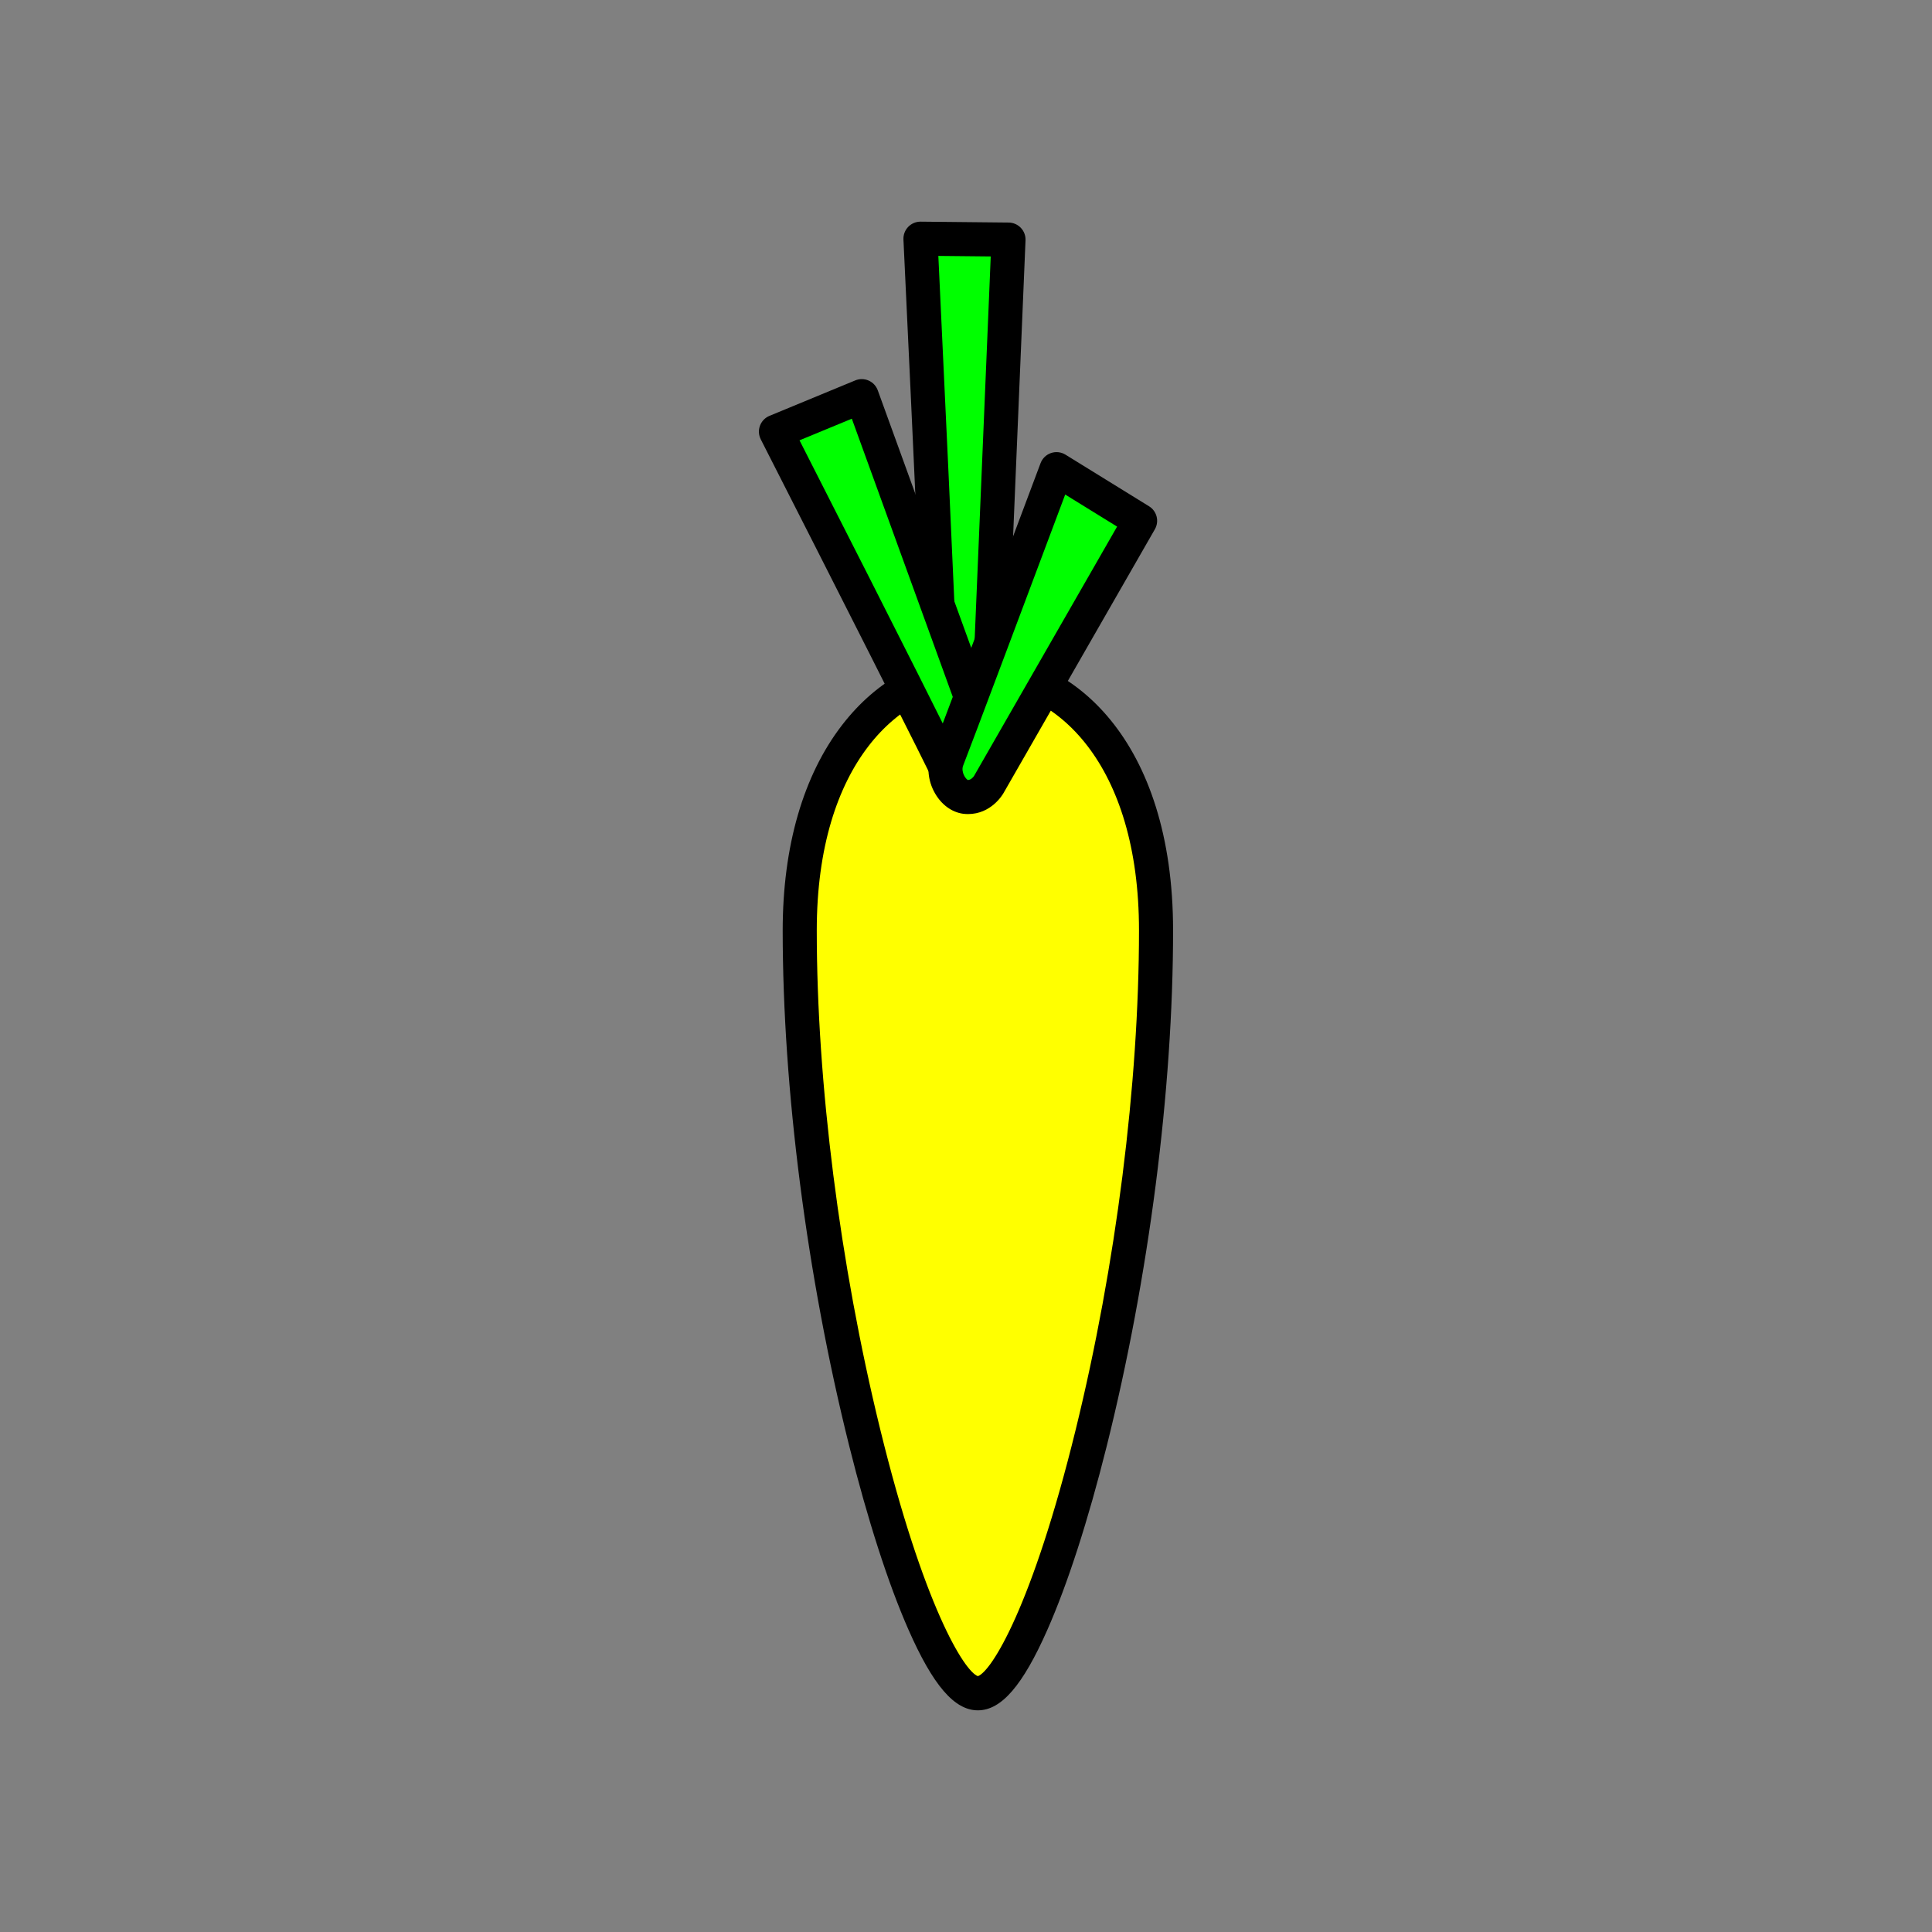 <?xml version="1.0" encoding="utf-8"?>
<!-- Generator: Adobe Illustrator 16.0.0, SVG Export Plug-In . SVG Version: 6.00 Build 0)  -->
<!DOCTYPE svg PUBLIC "-//W3C//DTD SVG 1.1//EN" "http://www.w3.org/Graphics/SVG/1.1/DTD/svg11.dtd">
<svg version="1.1" xmlns="http://www.w3.org/2000/svg" xmlns:xlink="http://www.w3.org/1999/xlink" x="0px" y="0px"
	 width="453.543px" height="453.543px" viewBox="0 0 453.543 453.543" enable-background="new 0 0 453.543 453.543"
	 xml:space="preserve">
<rect x="0" y="0" width="453.543" height="453.543" fill="#808080" stroke="none"/>
<g id="kvadrat">
</g>
<g id="bg" display="none">
	<rect x="-832.959" y="-11460.058" display="inline" width="15266.867" height="13678.951"/>
</g>
<g id="barvno" display="none">
	<g id="rdeča7bela" display="inline">
	</g>
	<g display="inline">
		<g>
			
				<path fill="#39A935" stroke="#000000" stroke-width="8" stroke-linecap="round" stroke-linejoin="round" stroke-miterlimit="10" d="
				M231.666,177.317l5.082-121.073l-20.666-0.21c0,0,5.687,119.527,5.364,121.199C221.125,178.903,231.666,177.317,231.666,177.317z
				"/>
			
				<path fill="#EE7D00" stroke="#000000" stroke-width="8" stroke-linecap="round" stroke-linejoin="round" stroke-miterlimit="10" d="
				M229.559,397.507c-14.477,0-41.819-97.922-41.819-179.074c0-81.154,83.645-81.734,83.645,0
				C271.384,300.166,244.034,397.507,229.559,397.507z"/>
			
				<path fill="#39A935" stroke="#000000" stroke-width="8" stroke-linecap="round" stroke-linejoin="round" stroke-miterlimit="10" d="
				M234.039,180.45l-31.736-87.451l-20.144,8.324c0,0,41.732,81.947,41.926,83.258C224.279,185.89,234.039,180.45,234.039,180.45z"
				/>
			
				<path fill="#39A935" stroke="#000000" stroke-width="8" stroke-linecap="round" stroke-linejoin="round" stroke-miterlimit="10" d="
				M267.641,122.253l-19.62-12.117c0,0-24.289,64.803-25.619,68.069c-1.561,3.833,1.188,8.431,4.163,8.855
				c3.649,0.456,5.544-2.875,5.544-2.875L267.641,122.253z"/>
		</g>
	</g>
	
		<rect x="-1343.244" y="-11880.066" display="inline" fill="none" stroke="#000000" stroke-miterlimit="10" width="16736" height="13952"/>
</g>
<g id="barvno_copy_2">
	<g id="rdeča7bela_copy_4">
	</g>
	<g>
		<g>
			<g>
				<path fill="#00FF00" d="M231.666,177.317l5.082-121.073l-20.666-0.21c0,0,5.687,119.527,5.364,121.199
					C221.125,178.903,231.666,177.317,231.666,177.317z"/>
				<path d="M224.113,181.998C224.112,181.998,224.112,181.998,224.113,181.998c-2.123,0-4.279-0.233-5.675-1.925
					c-0.744-0.9-1.09-2.046-0.978-3.194c0.057-4.456-3.172-74.381-5.374-120.654c-0.052-1.1,0.351-2.173,1.115-2.966
					c0.754-0.783,1.795-1.225,2.881-1.225c0.014,0,0.027,0,0.041,0l20.666,0.21c1.083,0.011,2.115,0.461,2.861,1.246
					c0.745,0.785,1.141,1.84,1.095,2.922l-5.082,121.073c-0.081,1.914-1.507,3.502-3.401,3.787
					C232.064,181.303,227.404,181.998,224.113,181.998z M225.417,176.909c0.003,0.754-0.018,0.941-0.037,1.048
					C225.446,177.595,225.455,177.244,225.417,176.909z M220.279,60.077c3.82,80.419,4.845,105.731,5.078,113.885
					c0.79-0.042,1.643-0.114,2.455-0.197l4.767-113.563L220.279,60.077z"/>
			</g>
			<g>
				<path fill="#FFFF00" d="M229.559,397.507c-14.477,0-41.819-97.922-41.819-179.074c0-81.154,83.645-81.734,83.645,0
					C271.384,300.166,244.034,397.507,229.559,397.507z"/>
				<path d="M229.559,401.507c-5.504,0-10.532-5.847-16.303-18.957c-4.739-10.768-9.552-25.698-13.917-43.179
					c-9.914-39.706-15.6-83.787-15.6-120.938c0-19.731,4.822-36.408,13.945-48.229c8.39-10.869,19.75-16.854,31.989-16.854
					c22.015,0,45.71,20.366,45.71,65.083c0,37.372-5.688,81.533-15.604,121.158c-4.362,17.43-9.175,32.314-13.921,43.047
					C240.089,395.688,235.062,401.507,229.559,401.507z M229.673,161.35c-18.27,0-37.934,17.863-37.934,57.083
					c0,35.749,5.414,78.372,14.853,116.94c10.178,41.588,19.767,56.979,22.969,58.109c3.205-1.113,12.793-16.422,22.959-57.856
					c9.446-38.5,14.863-81.215,14.863-117.193C267.384,179.213,247.836,161.35,229.673,161.35z"/>
			</g>
			<g>
				<path fill="#00FF00" d="M234.039,180.45l-31.736-87.451l-20.144,8.324c0,0,41.732,81.947,41.926,83.258
					C224.279,185.89,234.039,180.45,234.039,180.45z"/>
				<path d="M224.461,188.784c-0.002,0-0.005,0-0.007,0c-1.964,0-3.627-1.218-4.179-2.975c-1.661-3.866-25.733-51.355-41.681-82.671
					c-0.506-0.994-0.574-2.155-0.188-3.202c0.387-1.046,1.193-1.884,2.224-2.31l20.144-8.324c1.009-0.418,2.144-0.403,3.142,0.036
					c0.999,0.44,1.773,1.27,2.146,2.296l31.736,87.451c0.67,1.845-0.098,3.902-1.813,4.858
					C227.328,188.77,225.246,188.784,224.461,188.784z M227.513,182.551c0.404,0.913,0.485,1.188,0.516,1.363
					C227.942,183.403,227.76,182.947,227.513,182.551z M187.688,103.366c26.315,51.689,35.417,69.909,38.602,76.561
					c0.821-0.378,1.789-0.851,2.806-1.371l-29.128-80.264L187.688,103.366z"/>
			</g>
			<g>
				<path fill="#00FF00" d="M267.641,122.253l-19.62-12.117c0,0-24.289,64.803-25.619,68.069c-1.561,3.833,1.188,8.431,4.163,8.855
					c3.649,0.456,5.544-2.875,5.544-2.875L267.641,122.253z"/>
				<path d="M227.245,191.104C227.244,191.104,227.244,191.104,227.245,191.104c-0.389,0-0.785-0.025-1.176-0.074
					c-2.671-0.38-5.046-2.132-6.586-4.815c-1.708-2.975-2.001-6.532-0.786-9.518c1.035-2.542,17.184-45.568,25.578-67.965
					c0.42-1.12,1.319-1.993,2.452-2.381c1.132-0.387,2.378-0.247,3.396,0.382l19.62,12.117c1.837,1.135,2.442,3.521,1.368,5.394
					l-35.532,61.933C235.298,186.669,232.62,191.104,227.245,191.104z M227.186,183.103c0.018,0,0.039,0.001,0.059,0.001
					c0.757,0,1.382-0.887,1.387-0.896l33.613-58.587l-12.186-7.525c-5.594,14.917-22.81,60.813-23.952,63.618
					c-0.347,0.853-0.03,1.775,0.123,2.133C226.541,182.577,226.985,182.99,227.186,183.103z"/>
			</g>
		</g>
	</g>
	<rect x="-1343.244" y="-11880.066" fill="none" stroke="#000000" stroke-miterlimit="10" width="16736" height="13952"/>
</g>
<g id="sivinsko" display="none">
	<g id="rdeča7bela_copy_3" display="inline">
	</g>
	<g display="inline">
		<g>
			<g>
				<path fill="#7B7B7B" d="M231.666,177.317l5.082-121.073l-20.666-0.21c0,0,5.687,119.527,5.364,121.199
					C221.125,178.903,231.666,177.317,231.666,177.317z"/>
				<path d="M224.113,181.998C224.113,181.998,224.112,181.998,224.113,181.998c-2.123,0-4.279-0.233-5.675-1.925
					c-0.744-0.9-1.09-2.046-0.978-3.194c0.057-4.456-3.172-74.381-5.374-120.654c-0.052-1.1,0.351-2.173,1.115-2.966
					c0.754-0.783,1.795-1.225,2.881-1.225c0.014,0,0.027,0,0.041,0l20.666,0.21c1.083,0.011,2.115,0.461,2.861,1.246
					c0.745,0.785,1.141,1.84,1.095,2.922l-5.082,121.073c-0.081,1.914-1.507,3.502-3.401,3.787
					C232.064,181.303,227.404,181.998,224.113,181.998z M225.417,176.909c0.003,0.754-0.018,0.942-0.037,1.048
					C225.446,177.595,225.455,177.244,225.417,176.909z M220.279,60.077c3.82,80.419,4.845,105.731,5.078,113.885
					c0.79-0.042,1.643-0.114,2.455-0.197l4.767-113.563L220.279,60.077z"/>
			</g>
			<g>
				<path fill="#919191" d="M229.559,397.507c-14.477,0-41.819-97.922-41.819-179.074c0-81.154,83.645-81.734,83.645,0
					C271.384,300.166,244.034,397.507,229.559,397.507z"/>
				<path d="M229.559,401.507c-5.504,0-10.532-5.847-16.303-18.957c-4.739-10.768-9.552-25.698-13.917-43.179
					c-9.914-39.706-15.6-83.787-15.6-120.938c0-19.731,4.822-36.408,13.945-48.229c8.39-10.869,19.75-16.854,31.989-16.854
					c22.015,0,45.71,20.366,45.71,65.083c0,37.372-5.688,81.533-15.604,121.158c-4.362,17.43-9.175,32.314-13.921,43.047
					C240.088,395.688,235.062,401.507,229.559,401.507z M229.673,161.35c-18.27,0-37.934,17.863-37.934,57.083
					c0,35.749,5.413,78.372,14.853,116.94c10.178,41.588,19.767,56.979,22.969,58.109c3.205-1.113,12.793-16.422,22.959-57.856
					c9.446-38.5,14.863-81.215,14.863-117.193C267.384,179.213,247.836,161.35,229.673,161.35z"/>
			</g>
			<g>
				<path fill="#7B7B7B" d="M234.039,180.45l-31.736-87.451l-20.144,8.324c0,0,41.732,81.947,41.926,83.258
					C224.279,185.89,234.039,180.45,234.039,180.45z"/>
				<path d="M224.461,188.784c-0.002,0-0.005,0-0.007,0c-1.964,0-3.627-1.218-4.179-2.974c-1.661-3.867-25.733-51.356-41.681-82.672
					c-0.506-0.994-0.574-2.155-0.188-3.202c0.387-1.046,1.193-1.884,2.224-2.31l20.143-8.324c1.009-0.418,2.144-0.403,3.143,0.036
					c0.999,0.44,1.773,1.27,2.146,2.296l31.736,87.451c0.67,1.845-0.098,3.902-1.812,4.858
					C227.328,188.77,225.246,188.784,224.461,188.784z M227.513,182.551c0.404,0.913,0.485,1.188,0.516,1.363
					C227.941,183.403,227.76,182.947,227.513,182.551z M187.688,103.366c26.315,51.689,35.417,69.909,38.602,76.561
					c0.821-0.378,1.789-0.851,2.806-1.371l-29.128-80.264L187.688,103.366z"/>
			</g>
			<g>
				<path fill="#7B7B7B" d="M267.641,122.253l-19.62-12.117c0,0-24.289,64.803-25.619,68.069c-1.561,3.833,1.188,8.431,4.163,8.855
					c3.649,0.456,5.544-2.875,5.544-2.875L267.641,122.253z"/>
				<path d="M227.245,191.104C227.244,191.104,227.244,191.104,227.245,191.104c-0.389,0-0.785-0.025-1.176-0.074
					c-2.671-0.38-5.046-2.132-6.586-4.815c-1.708-2.975-2.001-6.532-0.786-9.518c1.035-2.542,17.184-45.568,25.578-67.965
					c0.42-1.12,1.32-1.993,2.452-2.38c1.132-0.388,2.378-0.248,3.396,0.381l19.62,12.117c1.837,1.135,2.442,3.521,1.368,5.394
					l-35.532,61.933C235.297,186.669,232.62,191.104,227.245,191.104z M227.186,183.103c0.018,0,0.039,0.001,0.059,0.001
					c0.757,0,1.382-0.887,1.387-0.896l33.613-58.587l-12.186-7.525c-5.594,14.917-22.81,60.813-23.952,63.618
					c-0.347,0.853-0.03,1.775,0.123,2.133C226.541,182.577,226.984,182.99,227.186,183.103z"/>
			</g>
		</g>
	</g>
	<path display="inline" d="M15393.256,2072.434h-16737v-13953h16737V2072.434z M-1343.244,2071.434h16736l-0.5-13951h-16735.5
		l0.5,13951H-1343.244z"/>
</g>
<g id="linijsko" display="none">
	<g id="rdeča7bela_copy" display="inline">
	</g>
	<g display="inline">
		<g>
			<path fill="none" stroke="#000000" stroke-width="8" stroke-linecap="round" stroke-linejoin="round" stroke-miterlimit="10" d="
				M212.618,162.105c-13.953,8.2-24.878,26.999-24.878,56.327c0,81.152,27.343,179.074,41.819,179.074
				c14.476,0,41.825-97.341,41.825-179.074c0-30.424-11.592-49.435-26.143-57.138"/>
			<path fill="none" stroke="#000000" stroke-width="8" stroke-linecap="round" stroke-linejoin="round" stroke-miterlimit="10" d="
				M245.241,161.295l22.399-39.042l-19.62-12.117c0,0-8.129,21.688-15.239,40.603l3.966-94.494l-20.666-0.21
				c0,0,2.384,50.11,3.977,85.894l-17.756-48.929l-20.144,8.324c0,0,17.413,35.471,30.458,60.782"/>
			<path fill="none" stroke="#000000" stroke-width="8" stroke-linecap="round" stroke-linejoin="round" stroke-miterlimit="10" d="
				M212.618,162.105c7.194,13.958,13.061,24.828,13.947,24.955c3.649,0.456,5.544-2.875,5.544-2.875l13.133-22.891"/>
		</g>
	</g>
</g>
<g id="pivot">
	<circle fill="none" cx="223.748" cy="396.349" r="14.132"/>
</g>
</svg>
